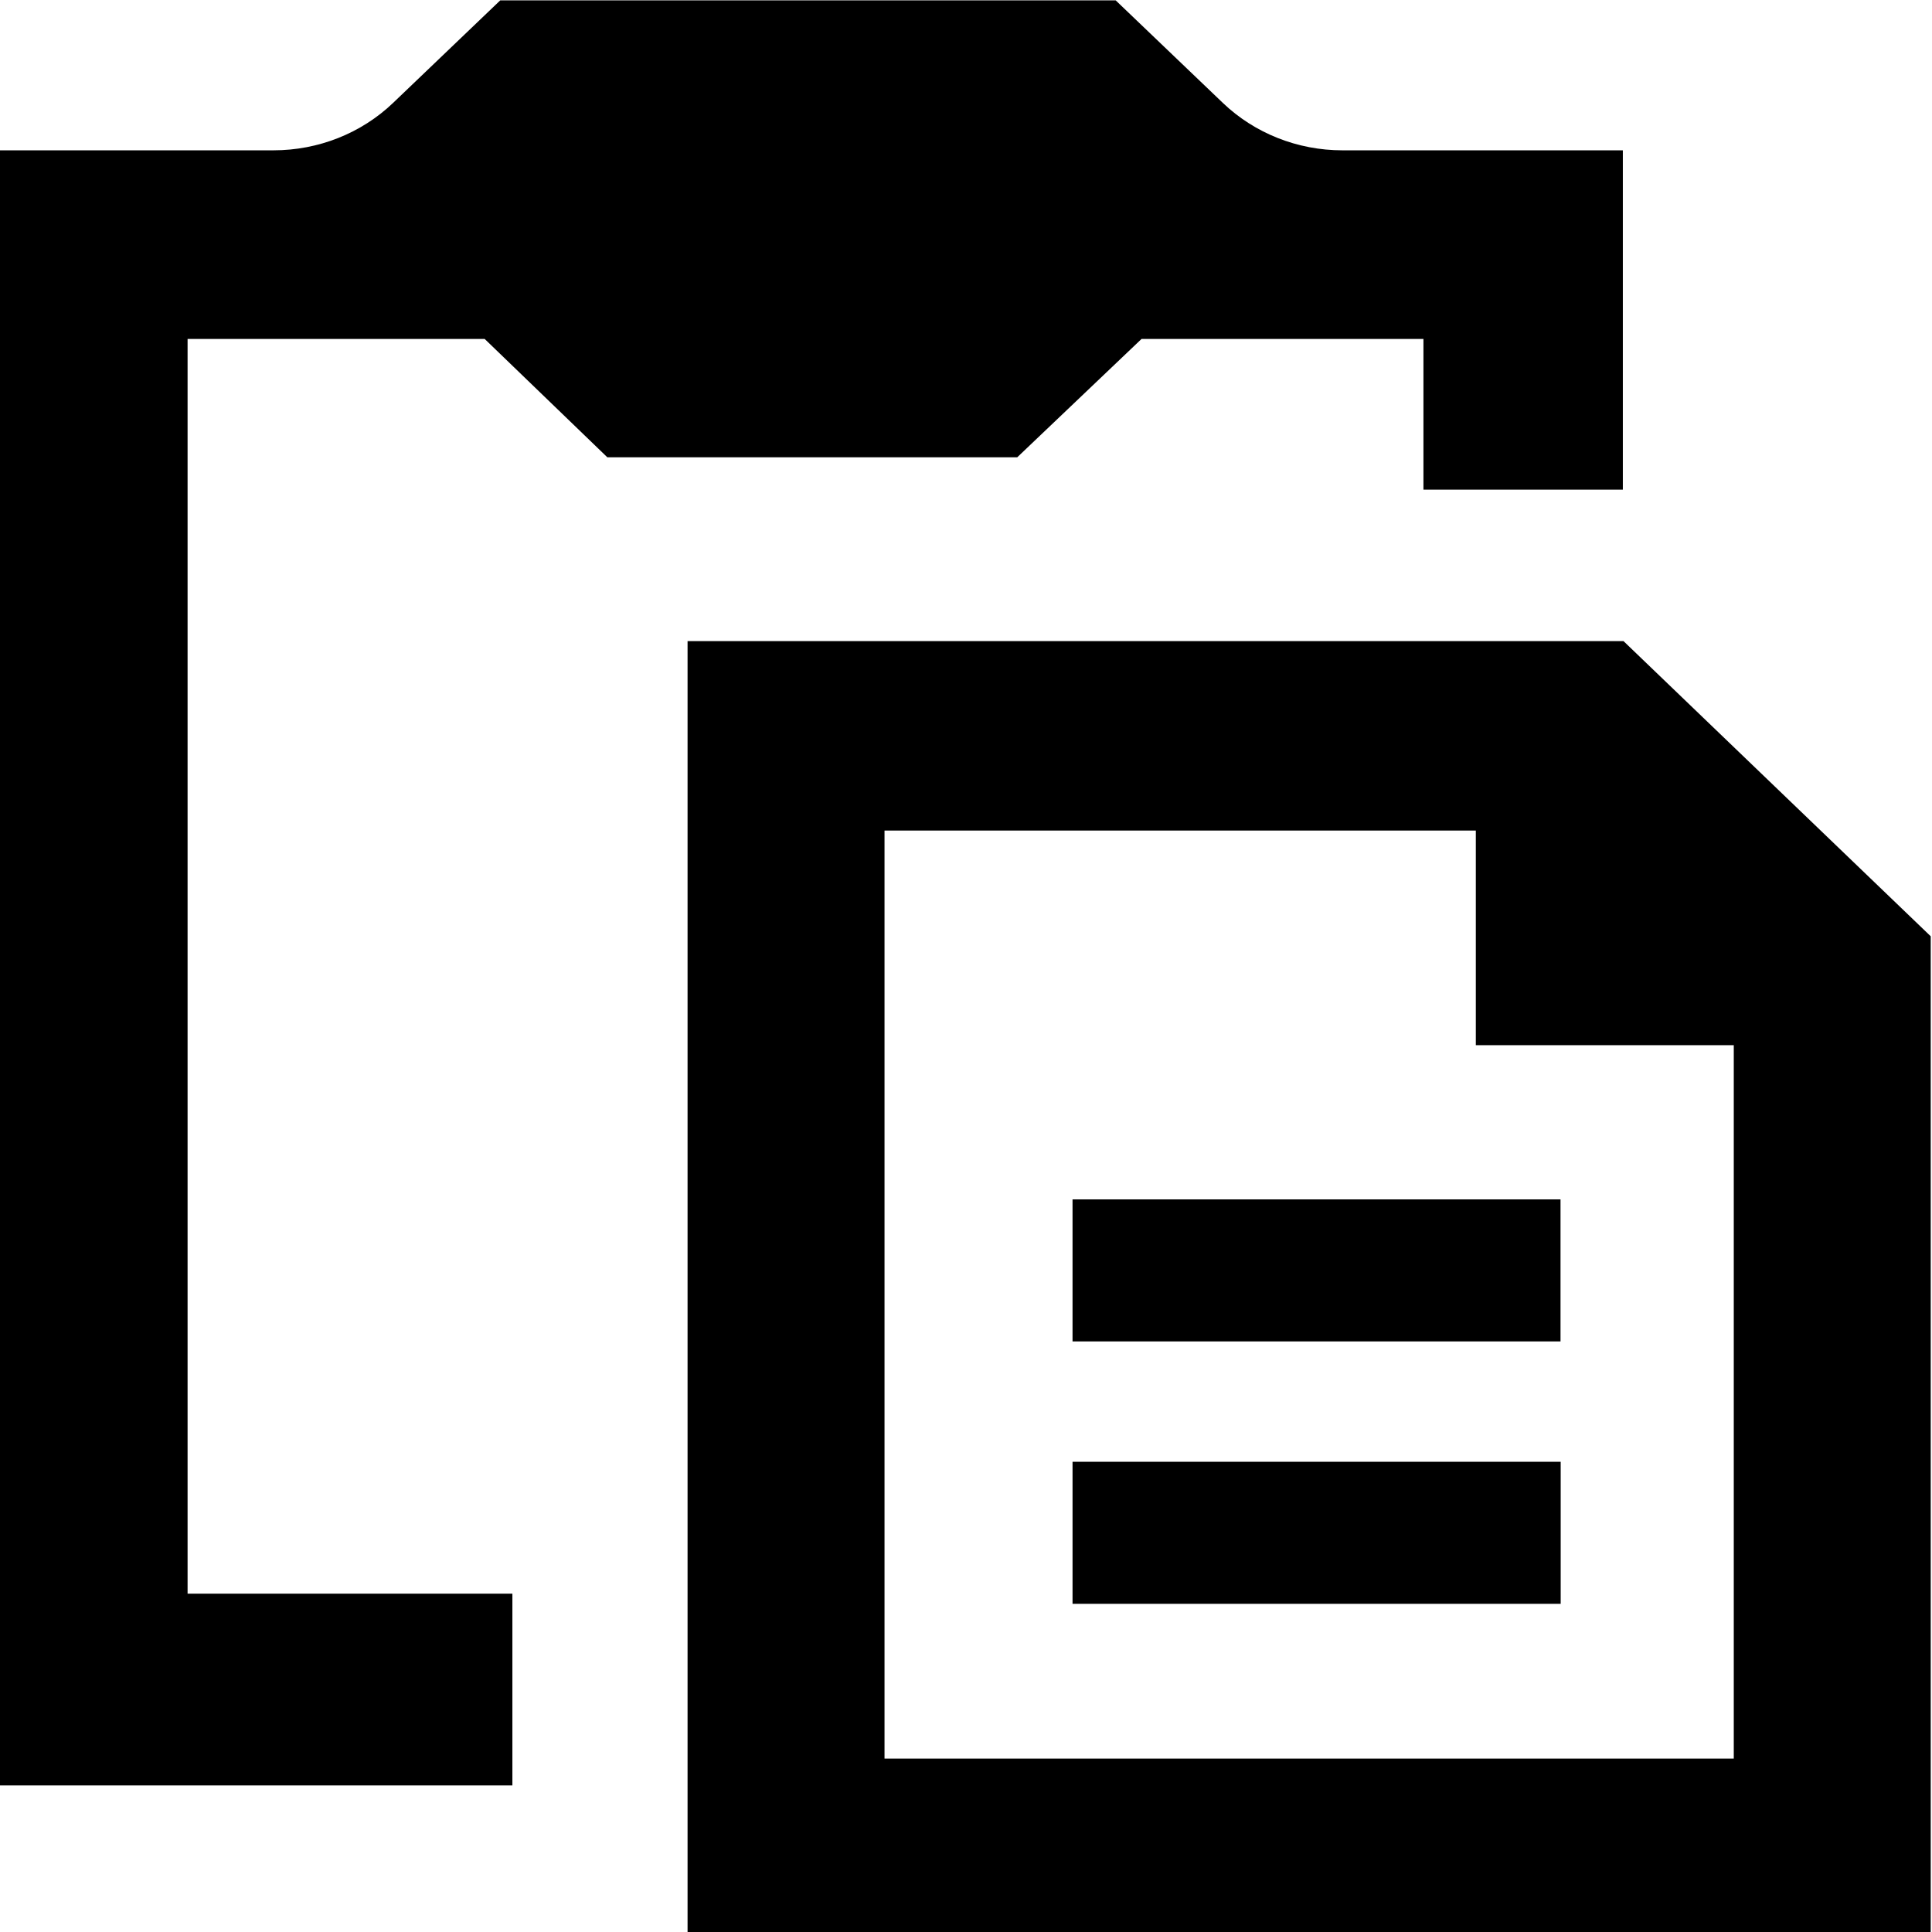<?xml version="1.0" encoding="UTF-8" standalone="no"?>
<!-- The icon can be used freely in both personal and commercial projects with no attribution required, but always appreciated. You may NOT sub-license, resell, rent, redistribute or otherwise transfer the icon without express written permission from iconmonstr.com -->

<svg xmlns:dc="http://purl.org/dc/elements/1.1/" xmlns:cc="http://creativecommons.org/ns#" xmlns:rdf="http://www.w3.org/1999/02/22-rdf-syntax-ns#"
    xmlns="http://www.w3.org/2000/svg" xmlns:sodipodi="http://sodipodi.sourceforge.net/DTD/sodipodi-0.dtd"
    xmlns:inkscape="http://www.inkscape.org/namespaces/inkscape" version="1.1" x="0px" y="0px" width="512px"
    height="512px" viewBox="0 0 512 512" enable-background="new 0 0 512 512" xml:space="preserve" id="svg2"
    inkscape:version="0.92.3 (2405546, 2018-03-11)" sodipodi:docname="paste.svg"><defs
     id="defs7" /><sodipodi:namedview
     pagecolor="#ffffff"
     bordercolor="#666666"
     borderopacity="1"
     objecttolerance="10"
     gridtolerance="10"
     guidetolerance="10"
     inkscape:pageopacity="0"
     inkscape:pageshadow="2"
     inkscape:window-width="1226"
     inkscape:window-height="896"
     id="namedview5"
     showgrid="false"
     inkscape:zoom="0.4609375"
     inkscape:cx="260.33898"
     inkscape:cy="256"
     inkscape:window-x="59"
     inkscape:window-y="24"
     inkscape:window-maximized="0"
     inkscape:current-layer="svg2" /><path
     id="clipboard-3-icon"
     d="M 413.597,425.027 H 284.234 v -37.644 h 129.363 z m -0.044,-69.537 H 284.233 v -37.644 h 129.32 v 37.644 z M 430.253,169.909 H 182.212 V 516.237 H 511.66 V 248.125 Z M 459.467,466.046 H 234.407 V 220.101 h 156.701 v 56.884 h 68.359 V 466.046 Z M 135.788,422.337 H 49.711 V 89.819 h 78.726 l 32.512,31.37 h 108.627 l 32.947,-31.37 h 74.702 v 39.939 H 430.07 V 39.837 h -74.336 c -11.864,0 -23.246,-4.515 -31.66,-12.558 L 295.672,0.102 H 132.568 L 104.167,27.276 C 95.753,35.32 84.372,39.835 72.507,39.835 H -1.83 V 473.155 H 135.788 Z"
     inkscape:connector-curvature="0"
     sodipodi:nodetypes="ccccccccccccccccccccccccccccccccccccsccccscccc" /></svg>